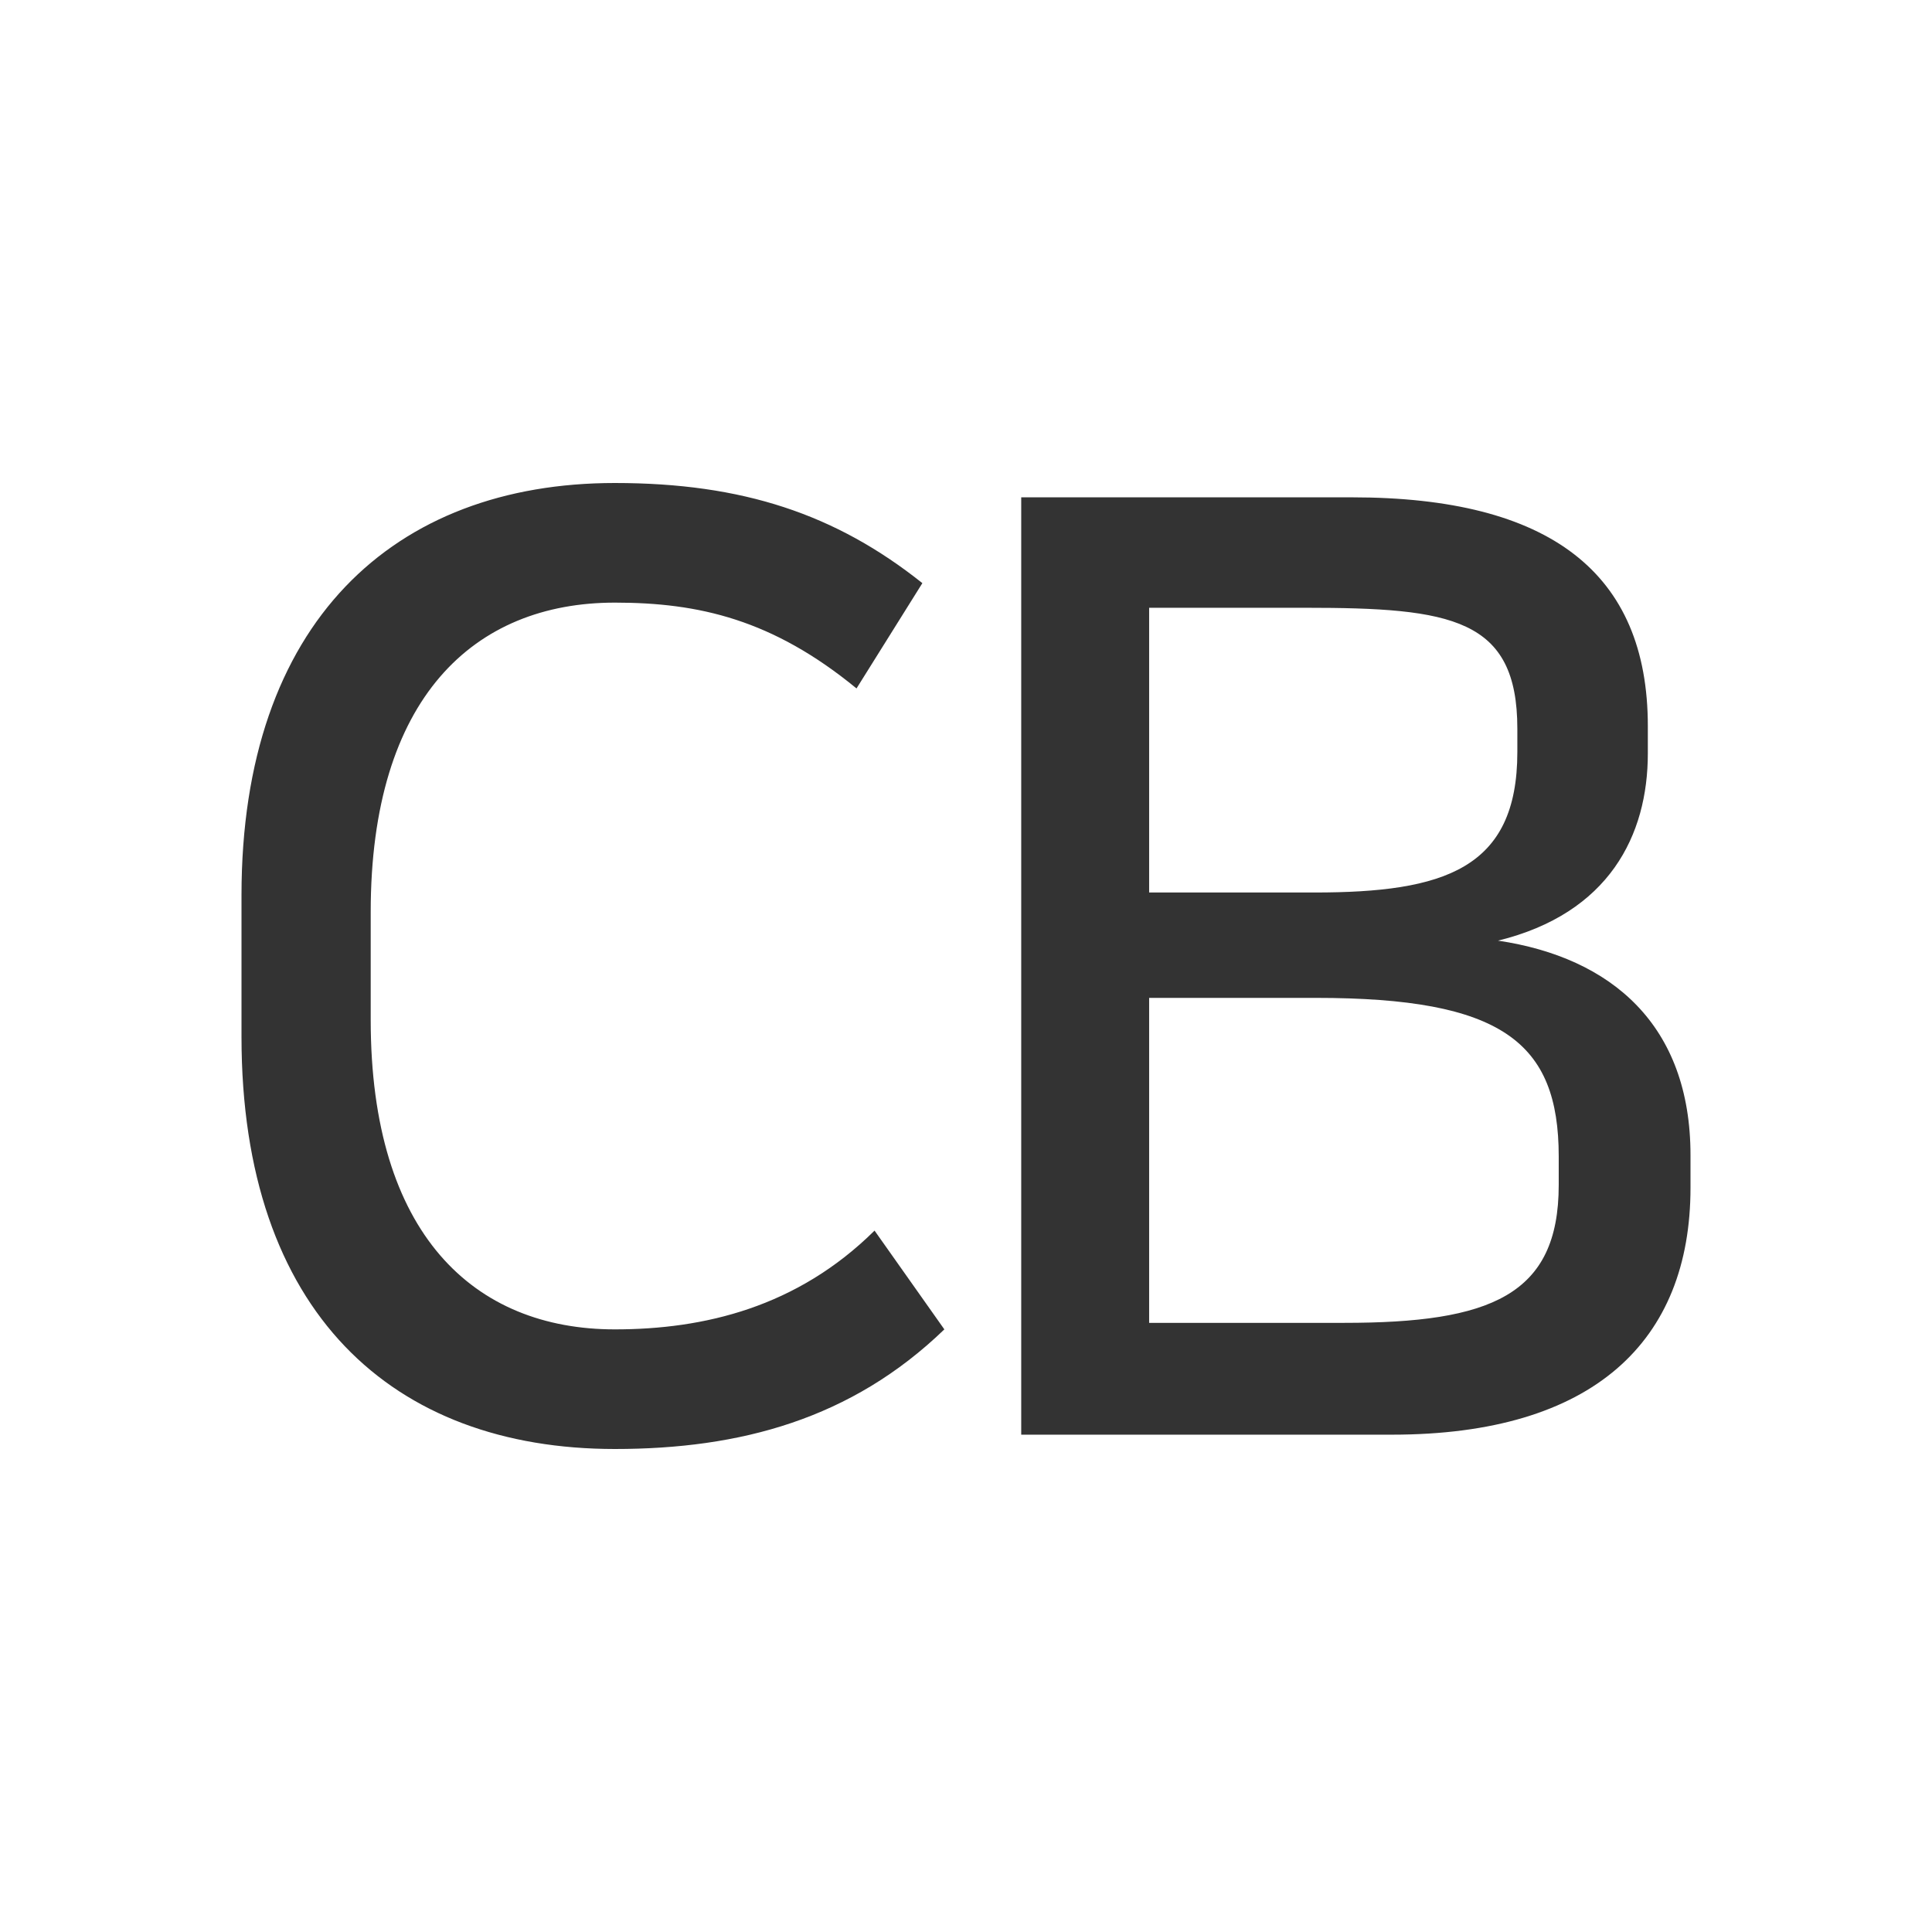 <?xml version="1.0" encoding="UTF-8"?>
<svg width="24px" height="24px" viewBox="0 0 24 24" version="1.1" xmlns="http://www.w3.org/2000/svg" xmlns:xlink="http://www.w3.org/1999/xlink">
    <title>icon_Code_insert</title>
    <g id="icon_Code_insert" stroke="none" stroke-width="1" fill="none" fill-rule="evenodd">
        <path d="M10.864,15.287 C9.901,16.24 8.746,16.514 7.638,16.514 C5.889,16.514 4.605,15.335 4.605,12.67 L4.605,11.33 C4.605,8.665 5.889,7.486 7.638,7.486 C8.682,7.486 9.597,7.696 10.64,8.552 L11.458,7.244 C10.383,6.388 9.227,6 7.638,6 C4.894,6 3,7.728 3,11.12 L3,12.88 C3,16.304 4.878,18 7.638,18 C9.195,18 10.576,17.629 11.731,16.514 L10.864,15.287 Z M12.686,17.822 L17.292,17.822 C19.796,17.822 21,16.659 21,14.754 L21,14.35 C21,12.735 20.021,11.895 18.609,11.685 C19.989,11.346 20.47,10.377 20.47,9.359 L20.47,9.02 C20.47,7.114 19.251,6.178 16.795,6.178 L12.686,6.178 L12.686,17.822 Z M14.275,12.396 L16.346,12.396 C18.657,12.396 19.363,12.945 19.363,14.366 L19.363,14.721 C19.363,16.094 18.512,16.433 16.699,16.433 L14.275,16.433 L14.275,12.396 Z M16.217,7.55 C18.031,7.55 18.849,7.68 18.849,9.052 L18.849,9.343 C18.849,10.797 17.934,11.087 16.329,11.087 L14.275,11.087 L14.275,7.55 L16.217,7.55 Z" id="Combined-Shape" fill="#333333" fill-rule="nonzero"></path>
    </g>
</svg>